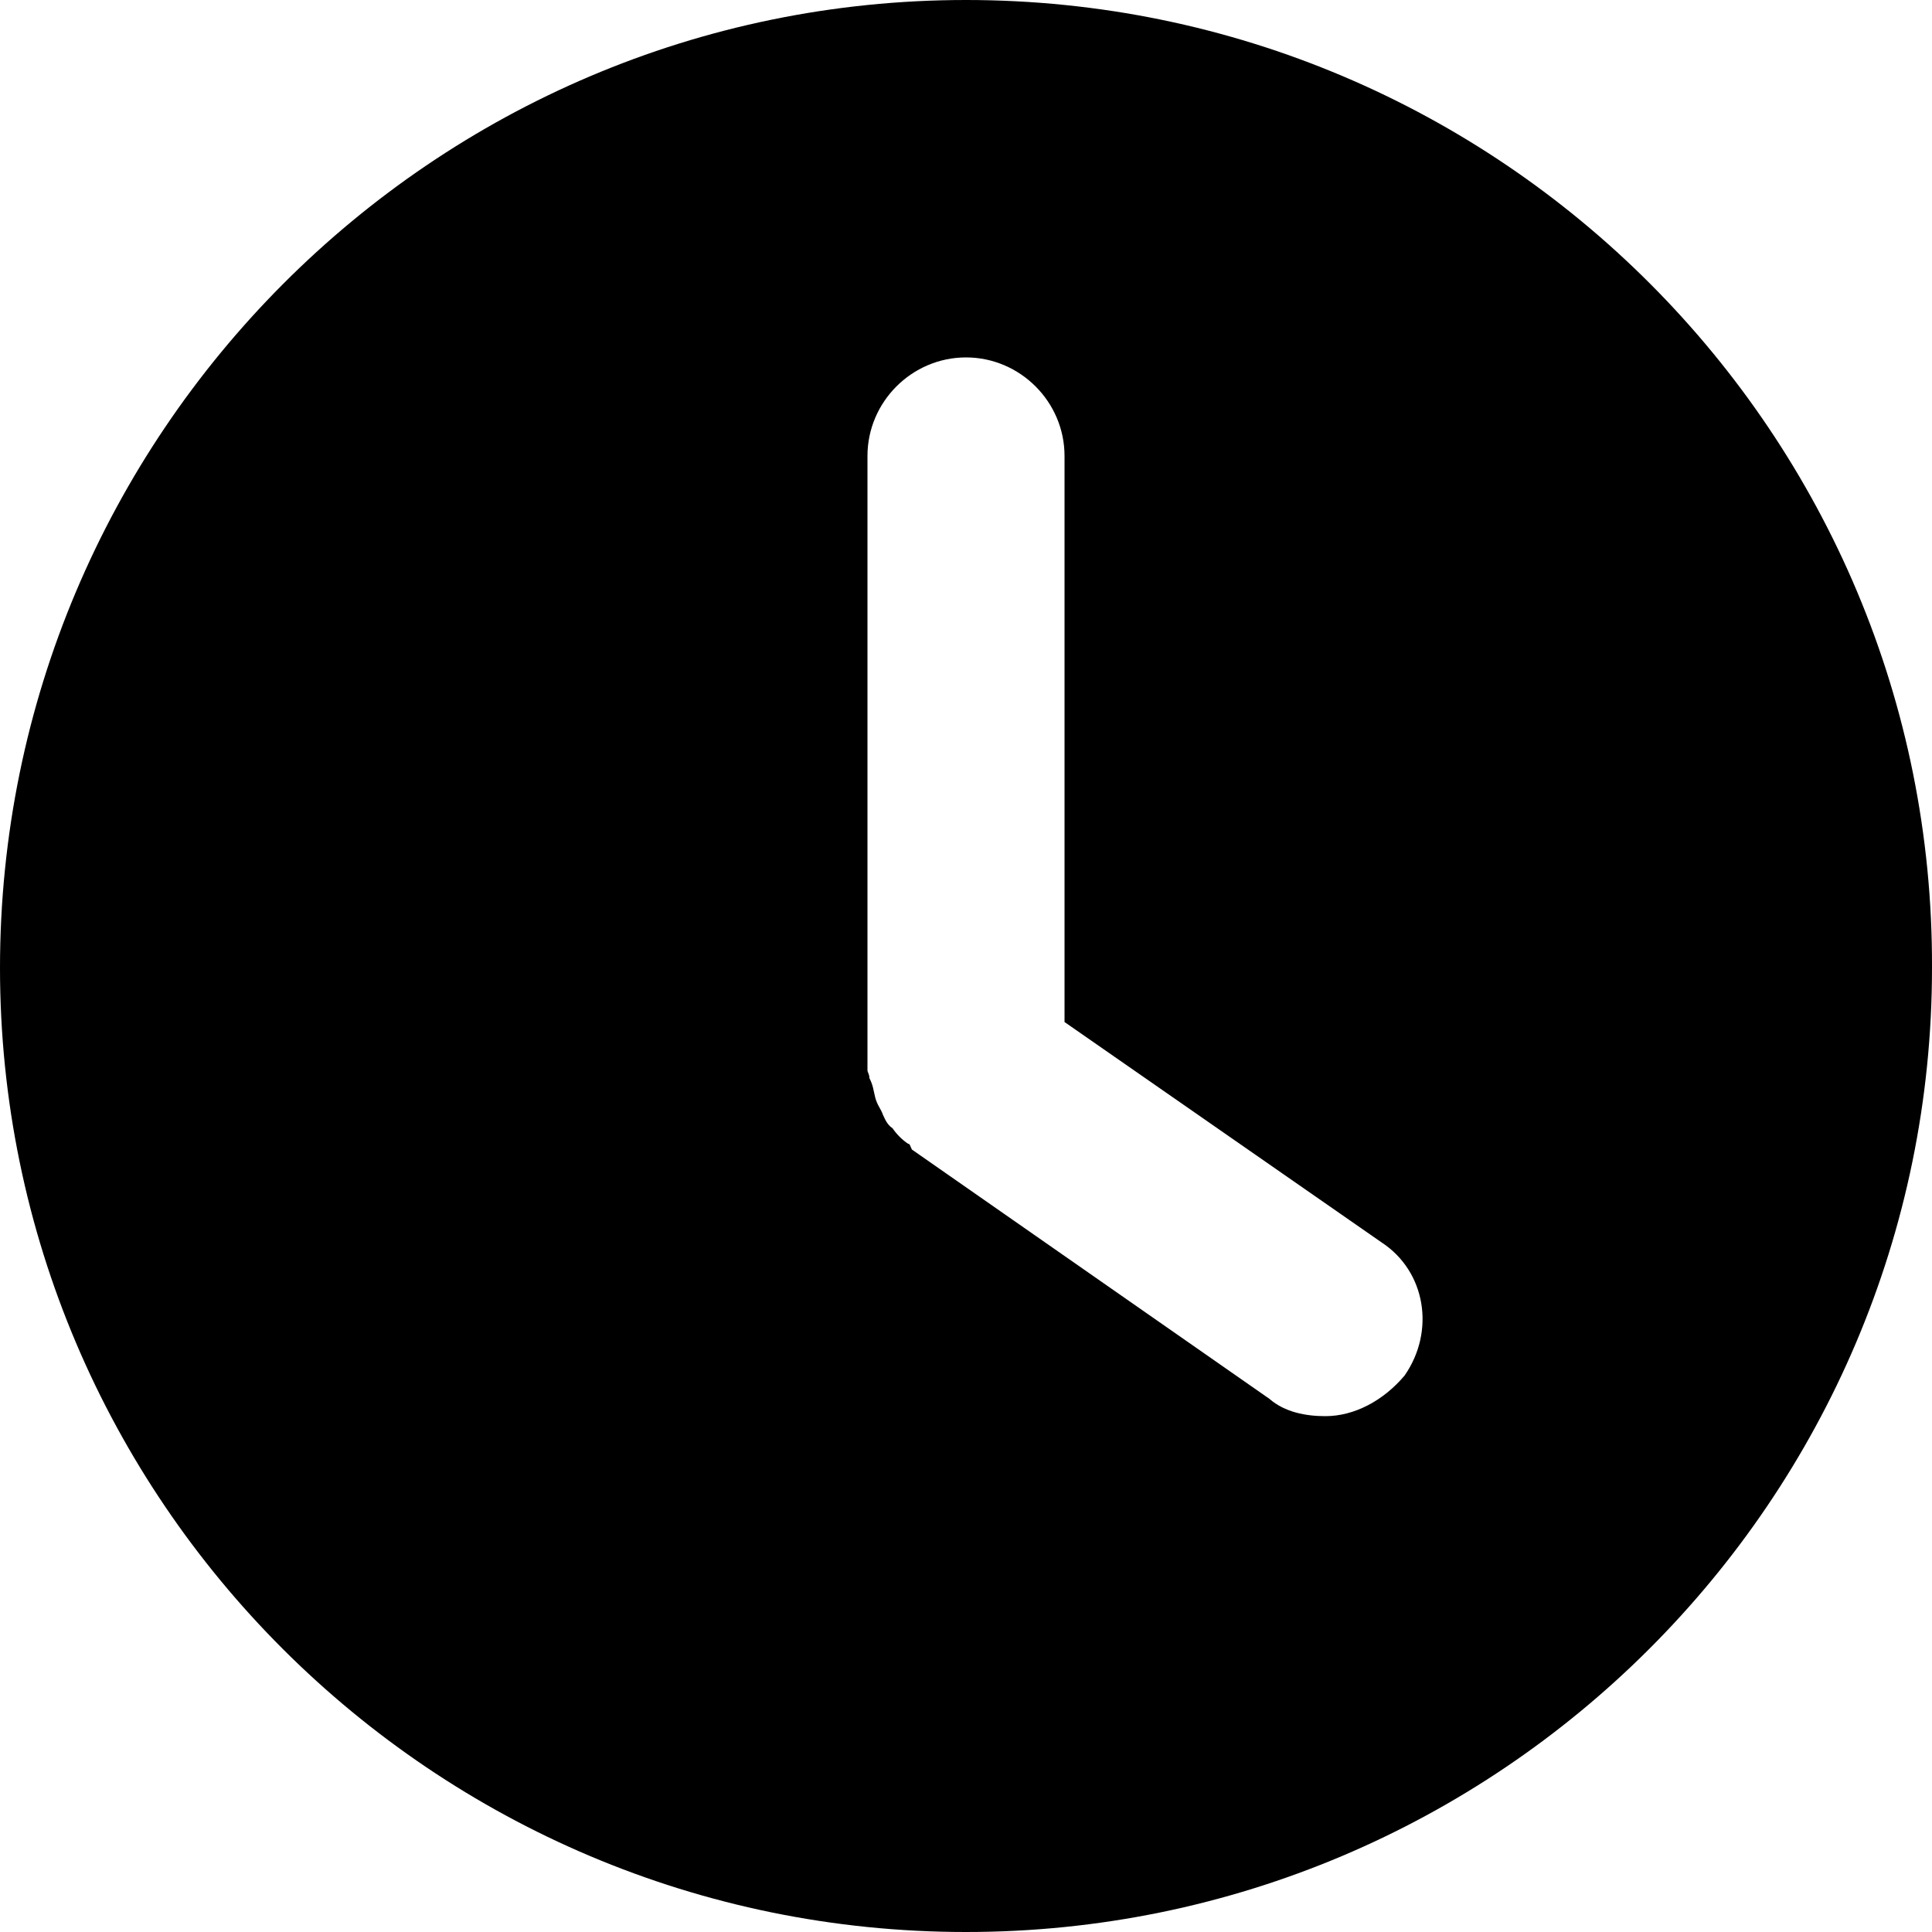 <svg xmlns="http://www.w3.org/2000/svg" viewBox="0 0 1000 1000"><path d="M500 0C224 0 0 225 0 501c0 275 224 499 500 499s500-224 500-499C1001 225 777 0 500 0zm227 712c-11 13-26 21-41 21-10 0-21-2-29-9L472 595c-1-2-1-3-2-3-3-2-6-5-8-8-3-2-4-5-5-7-1-3-3-5-4-9s-1-6-3-10c0-2-1-3-1-4V236c0-28 23-51 51-51s51 23 51 51v293l164 114c23 15 28 46 12 69z"/></svg>